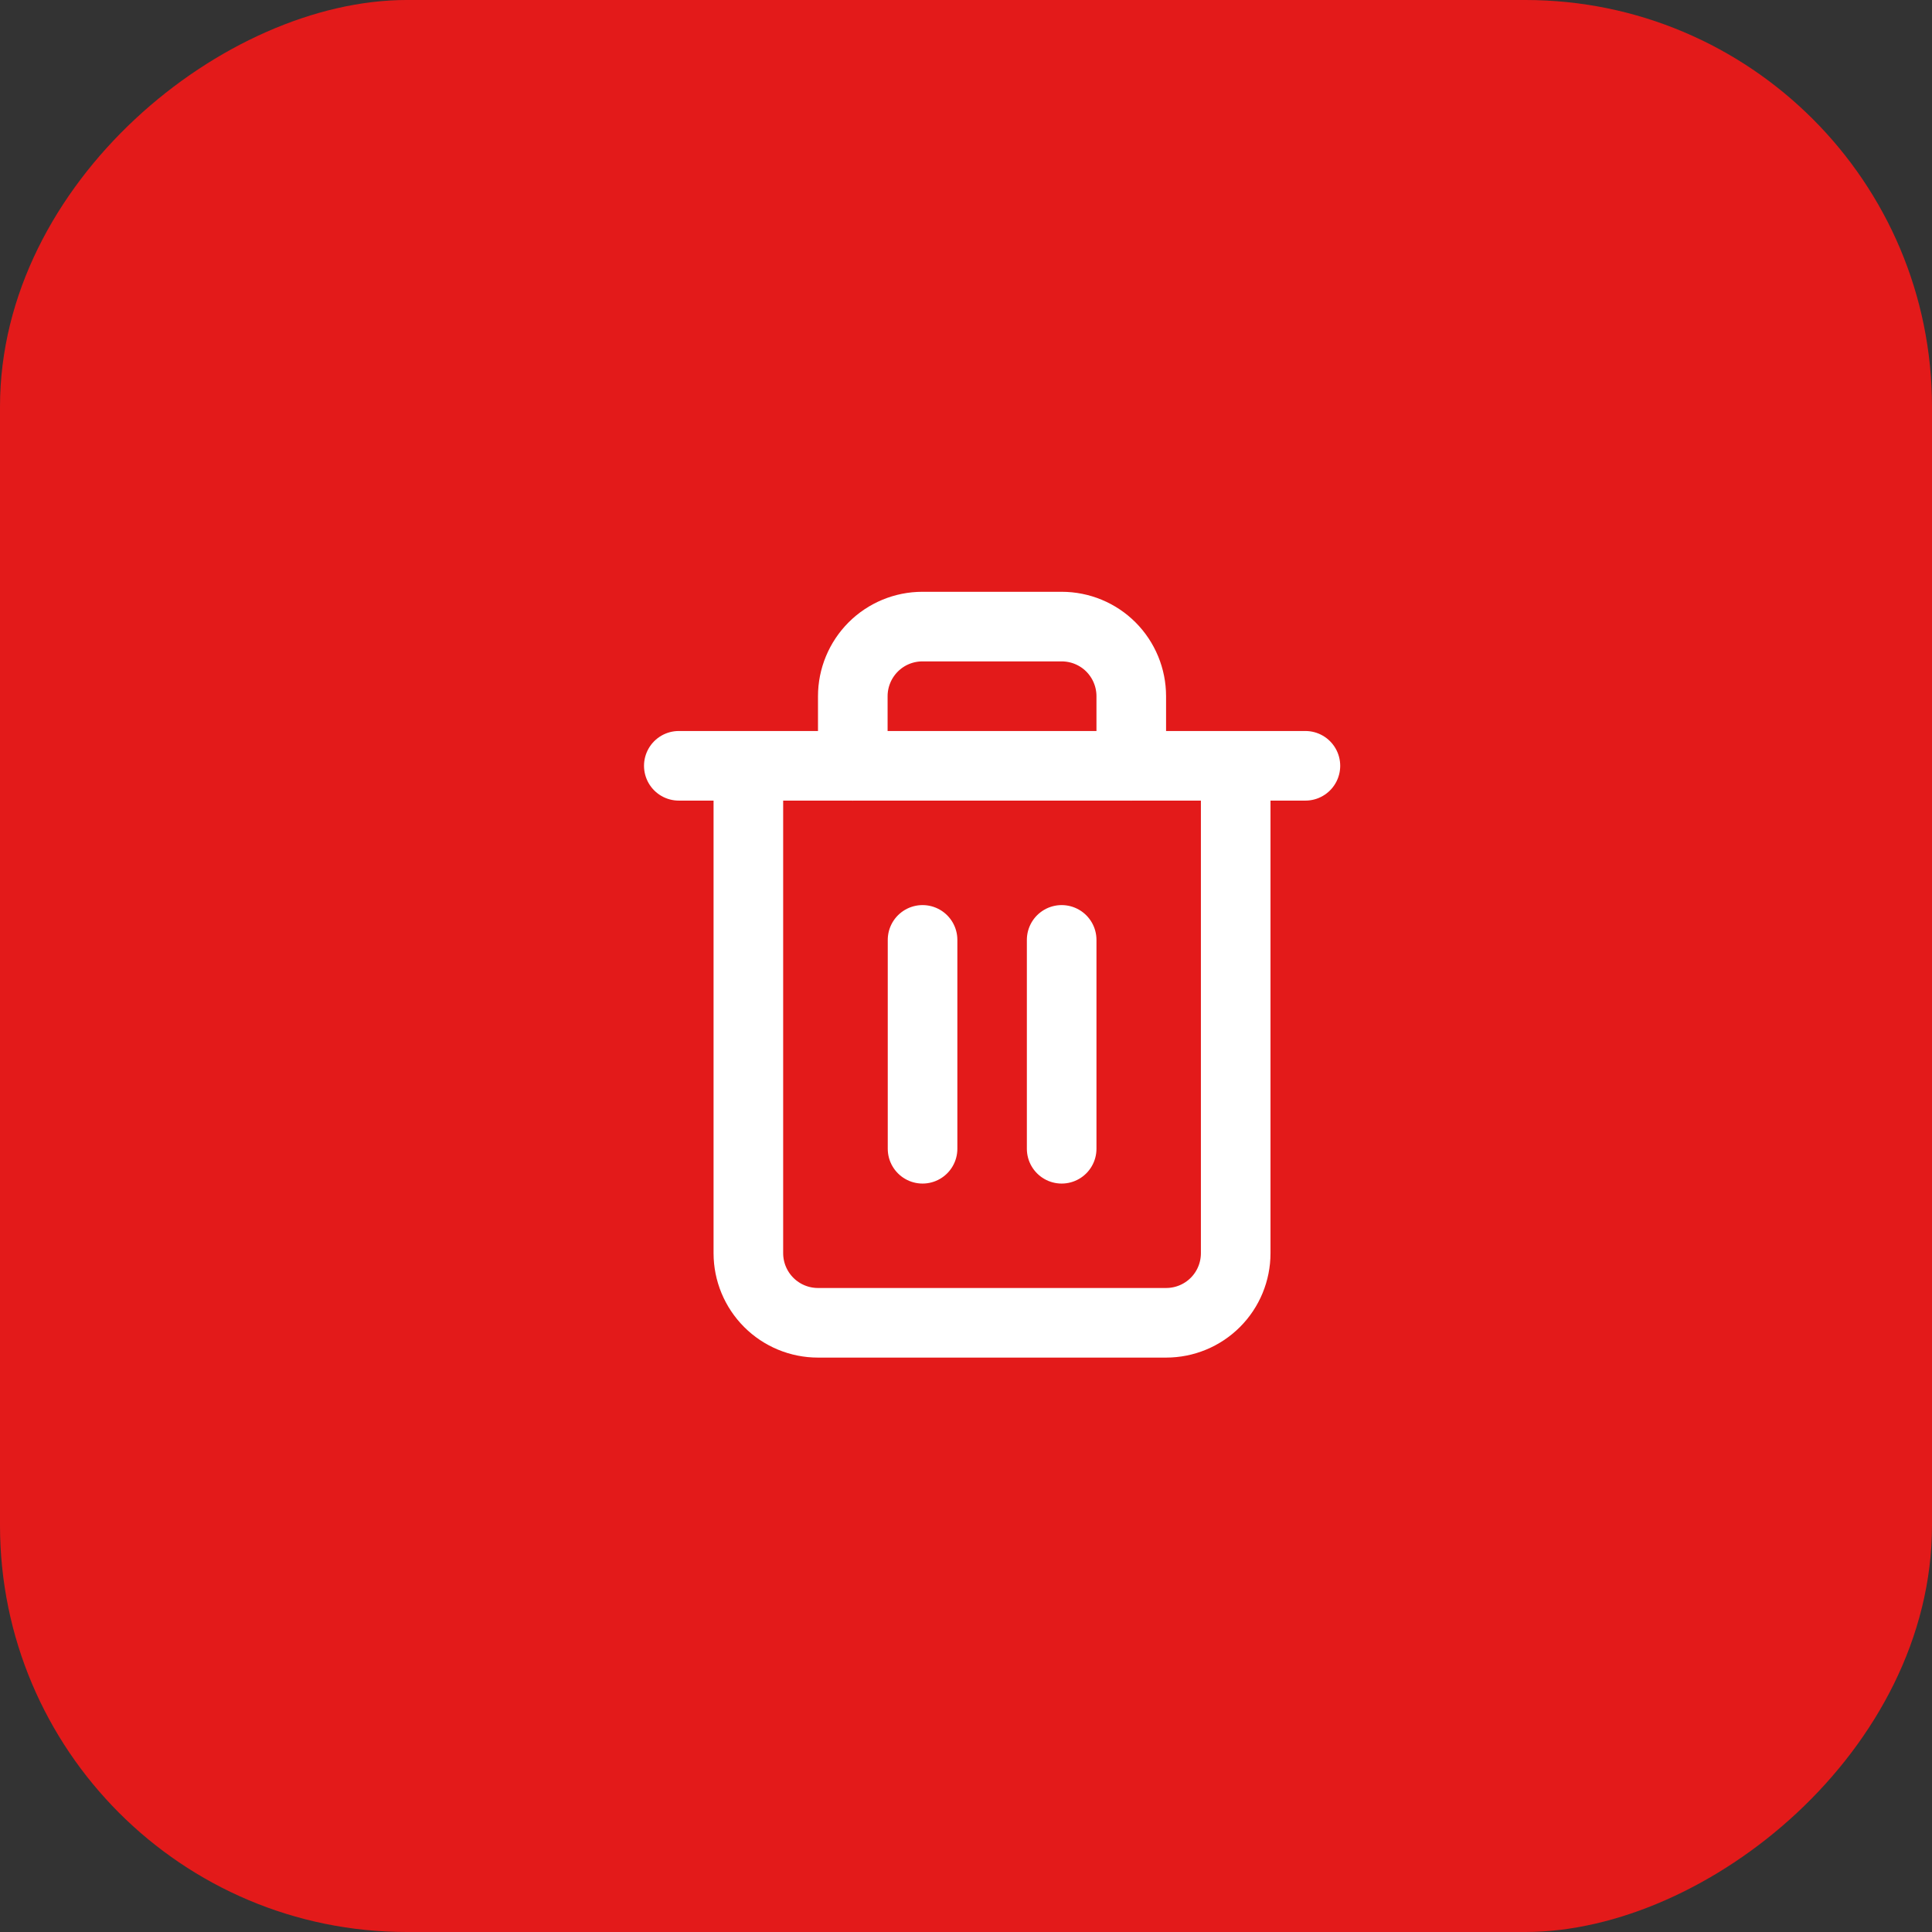 <svg width="37" height="37" viewBox="0 0 37 37" fill="none" xmlns="http://www.w3.org/2000/svg">
<rect x="0" y="0" width="37" height="37" fill="#333333" stroke="none"/>
<rect y="37" width="37" height="37" rx="7.789" transform="rotate(-90 0 37)" fill="#E31A1A"/>
<path d="M13 14.666H14.333H25" stroke="white" stroke-width="1.333" stroke-linecap="round" stroke-linejoin="round"/>
<path d="M23.665 14.667V24C23.665 24.354 23.525 24.693 23.275 24.943C23.025 25.193 22.686 25.333 22.332 25.333H15.665C15.312 25.333 14.973 25.193 14.723 24.943C14.473 24.693 14.332 24.354 14.332 24V14.667M16.332 14.667V13.333C16.332 12.98 16.473 12.641 16.723 12.39C16.973 12.14 17.312 12 17.665 12H20.332C20.686 12 21.025 12.14 21.275 12.39C21.525 12.641 21.665 12.98 21.665 13.333V14.667" stroke="white" stroke-width="1.333" stroke-linecap="round" stroke-linejoin="round"/>
<path d="M17.668 18V22" stroke="white" stroke-width="1.333" stroke-linecap="round" stroke-linejoin="round"/>
<path d="M20.332 18V22" stroke="white" stroke-width="1.333" stroke-linecap="round" stroke-linejoin="round"/>
</svg>
